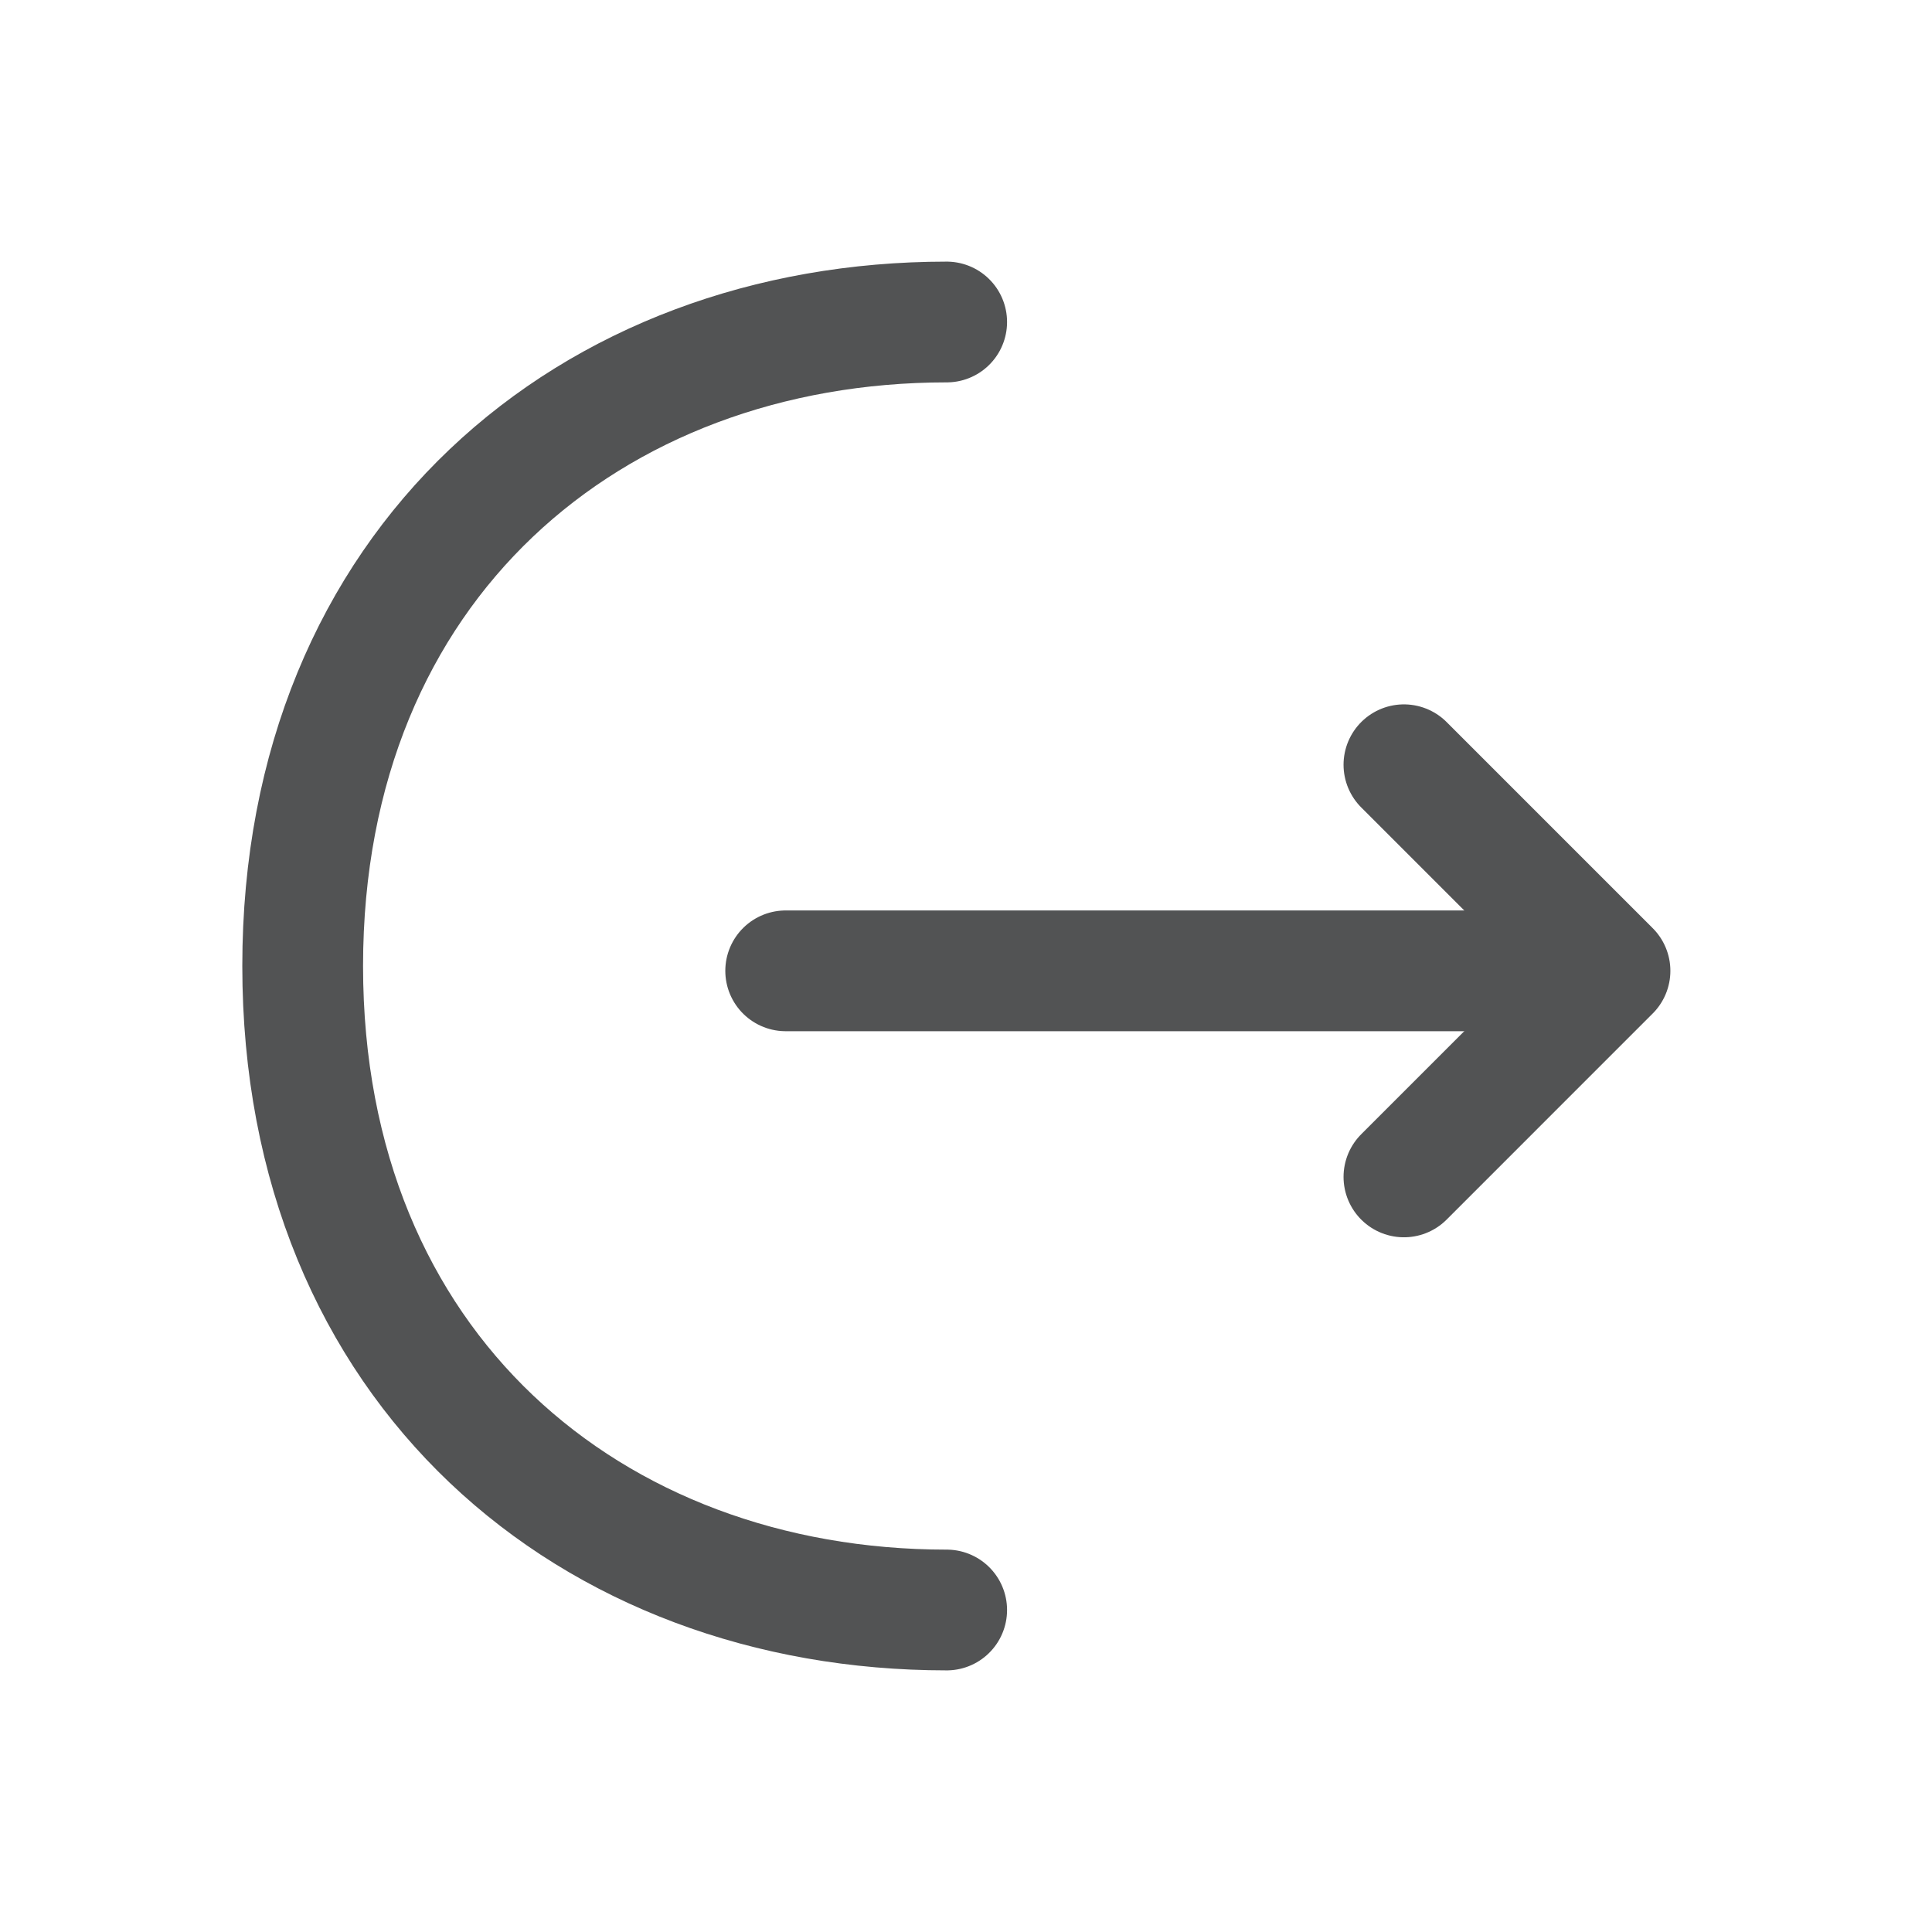 <svg width="24" height="24" viewBox="0 0 24 24" fill="none" xmlns="http://www.w3.org/2000/svg">
<path d="M17.44 14.62L20 12.06L17.44 9.5" stroke="#525354" stroke-width="1.5" stroke-miterlimit="10" stroke-linecap="round" stroke-linejoin="round"/>
<path d="M9.76 12.06H19.93" stroke="#525354" stroke-width="1.5" stroke-miterlimit="10" stroke-linecap="round" stroke-linejoin="round"/>
<path d="M11.76 20C7.34 20 3.76 17 3.76 12C3.76 7 7.34 4 11.76 4" stroke="#525354" stroke-width="1.5" stroke-miterlimit="10" stroke-linecap="round" stroke-linejoin="round"/>
</svg>
